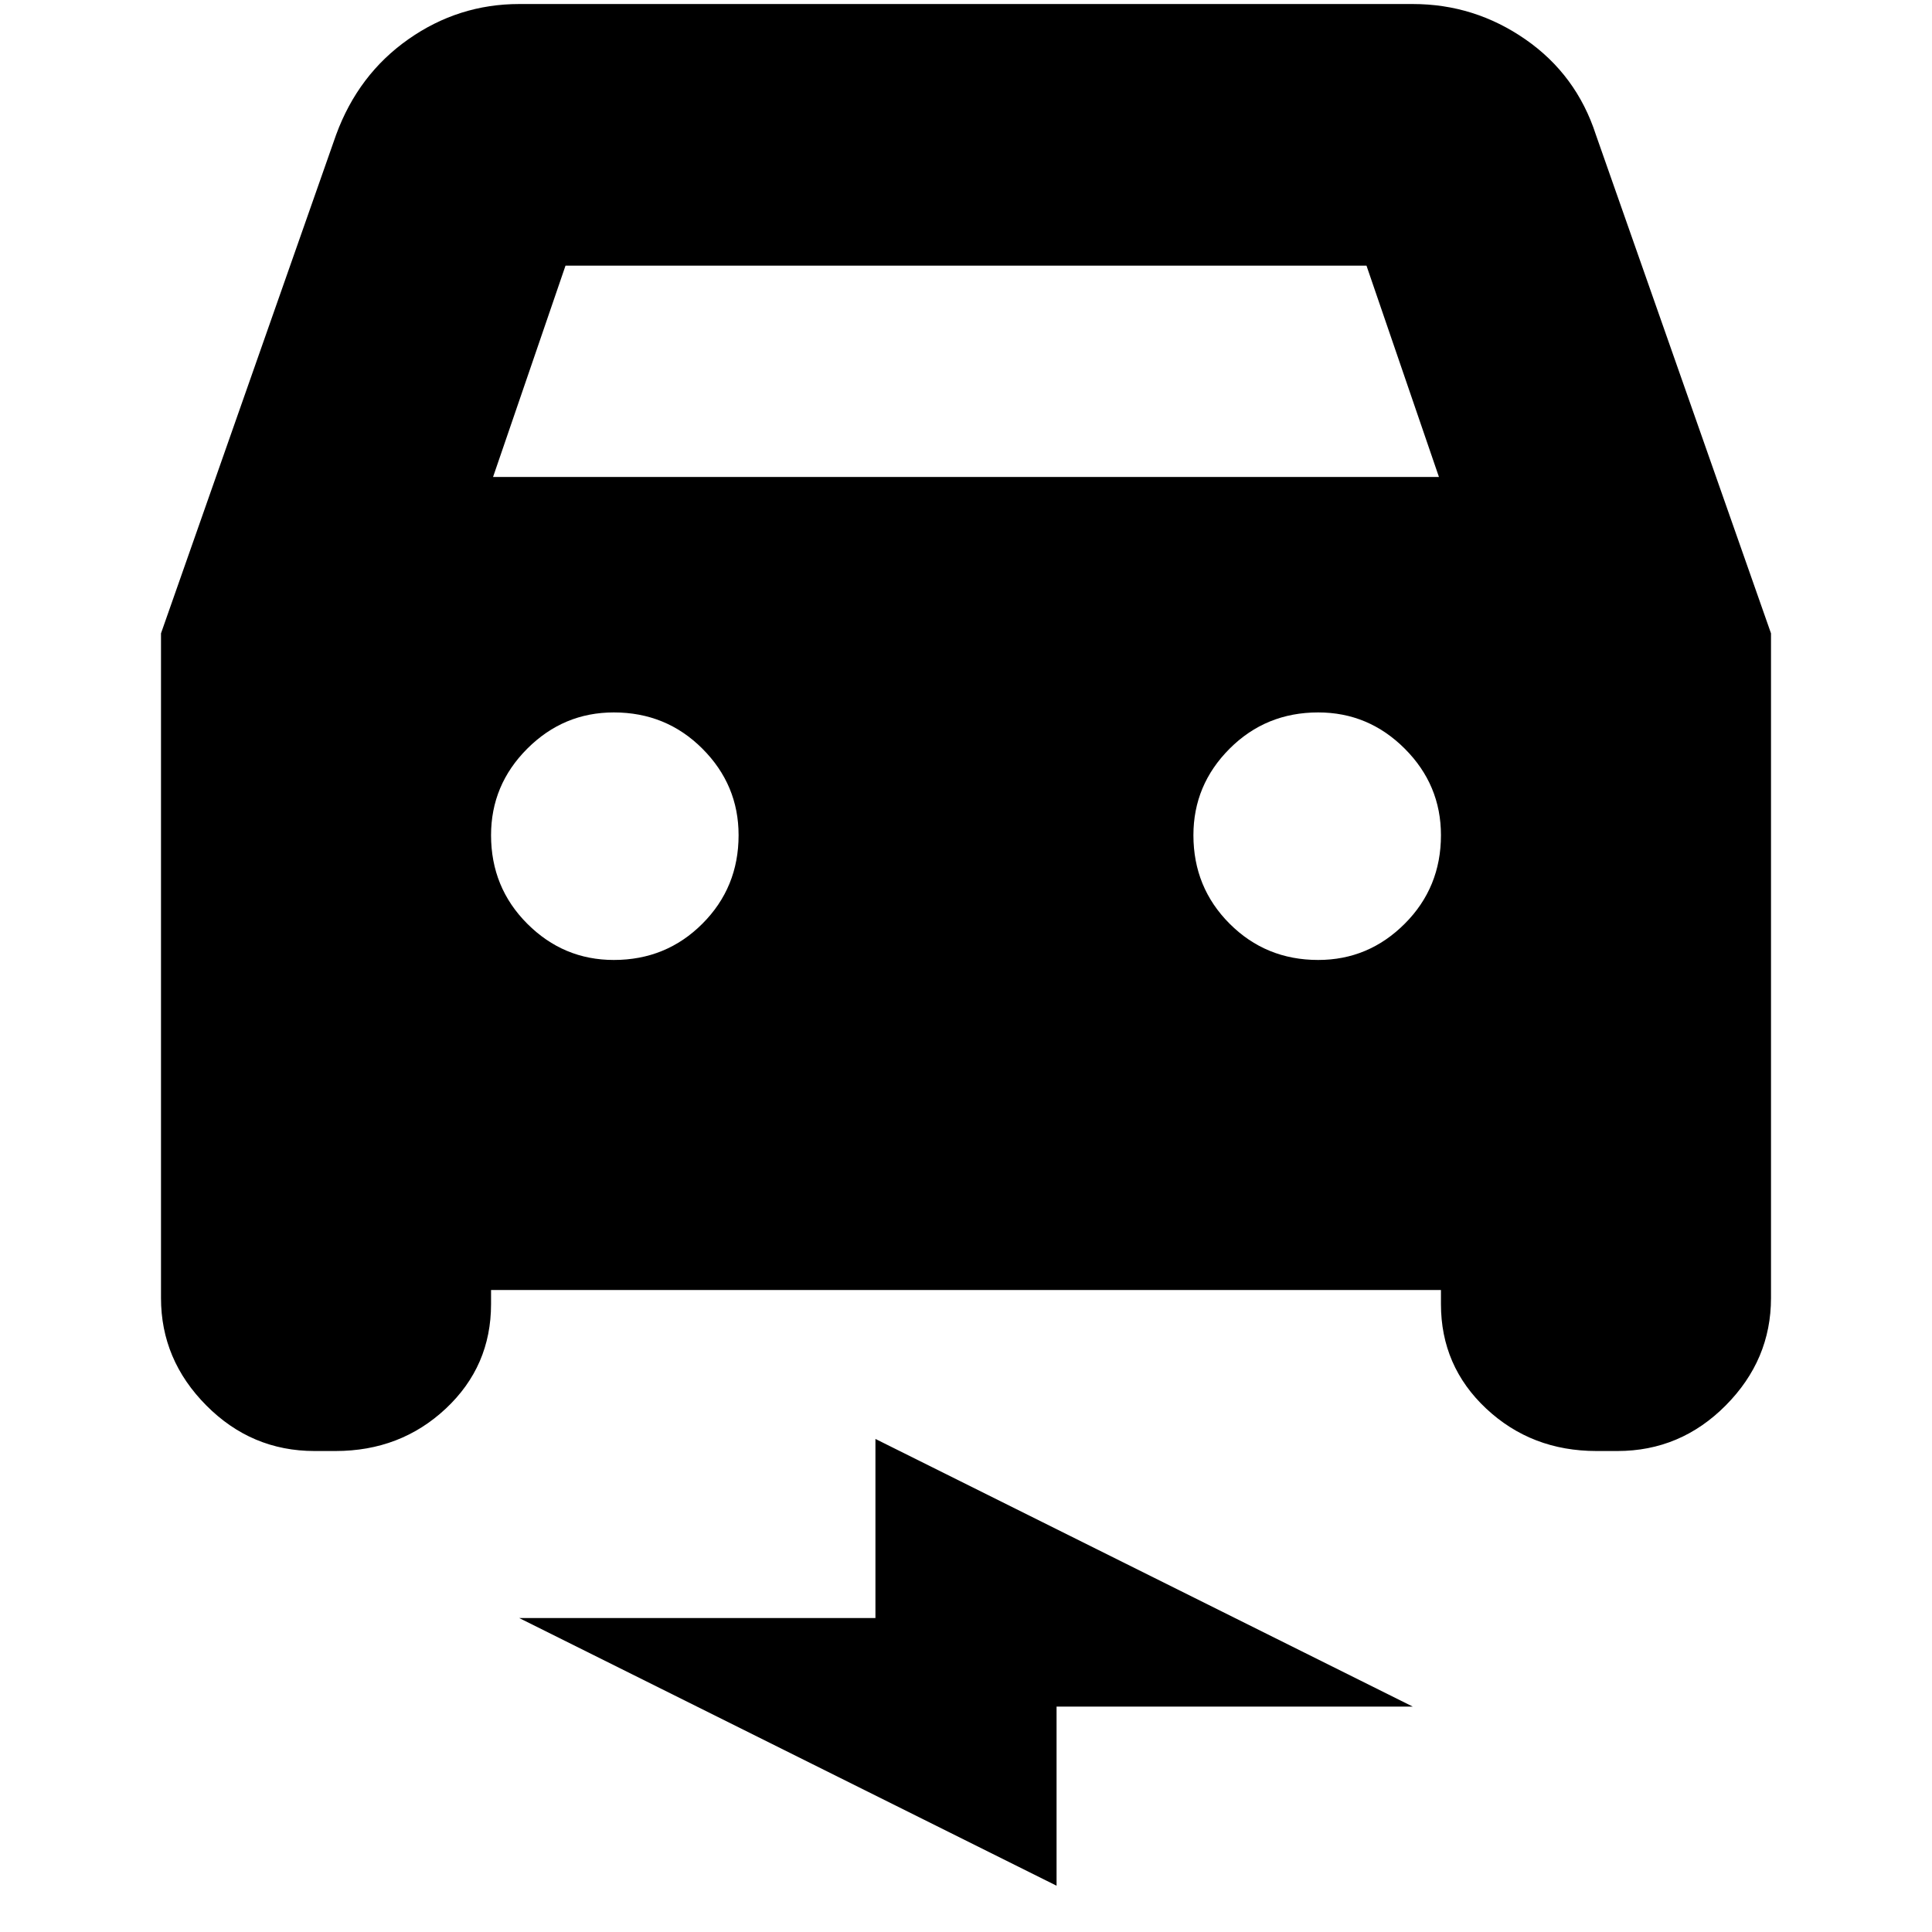 <svg xmlns="http://www.w3.org/2000/svg" height="24" viewBox="0 -960 960 960" width="24"><path d="M244-319v7q0 30.87-22.5 51.94Q199-239 166.7-239h-10.4q-31.3 0-53.8-22.65Q80-284.3 80-315v-330.29L167-893q11-30 35.92-47.5T258-958h444q30.68 0 56.02 17.6Q783.36-922.8 793-893l87 247.71V-315q0 30.7-22.5 53.35Q835-239 803.7-239h-10.4q-32.3 0-54.8-21.06Q716-281.13 716-312v-7H244Zm1-404h470l-36-105H281l-36 105Zm60 240q26 0 44-18t18-44q0-25-18-43t-44-18q-25 0-43 18t-18 43q0 26 18 44t43 18Zm350 0q25 0 43-18t18-44q0-25-18-43t-43-18q-26 0-44 18t-18 43q0 26 18 44t44 18ZM525-23 258-156h177v-89l267 133H525v89Z"/></svg>